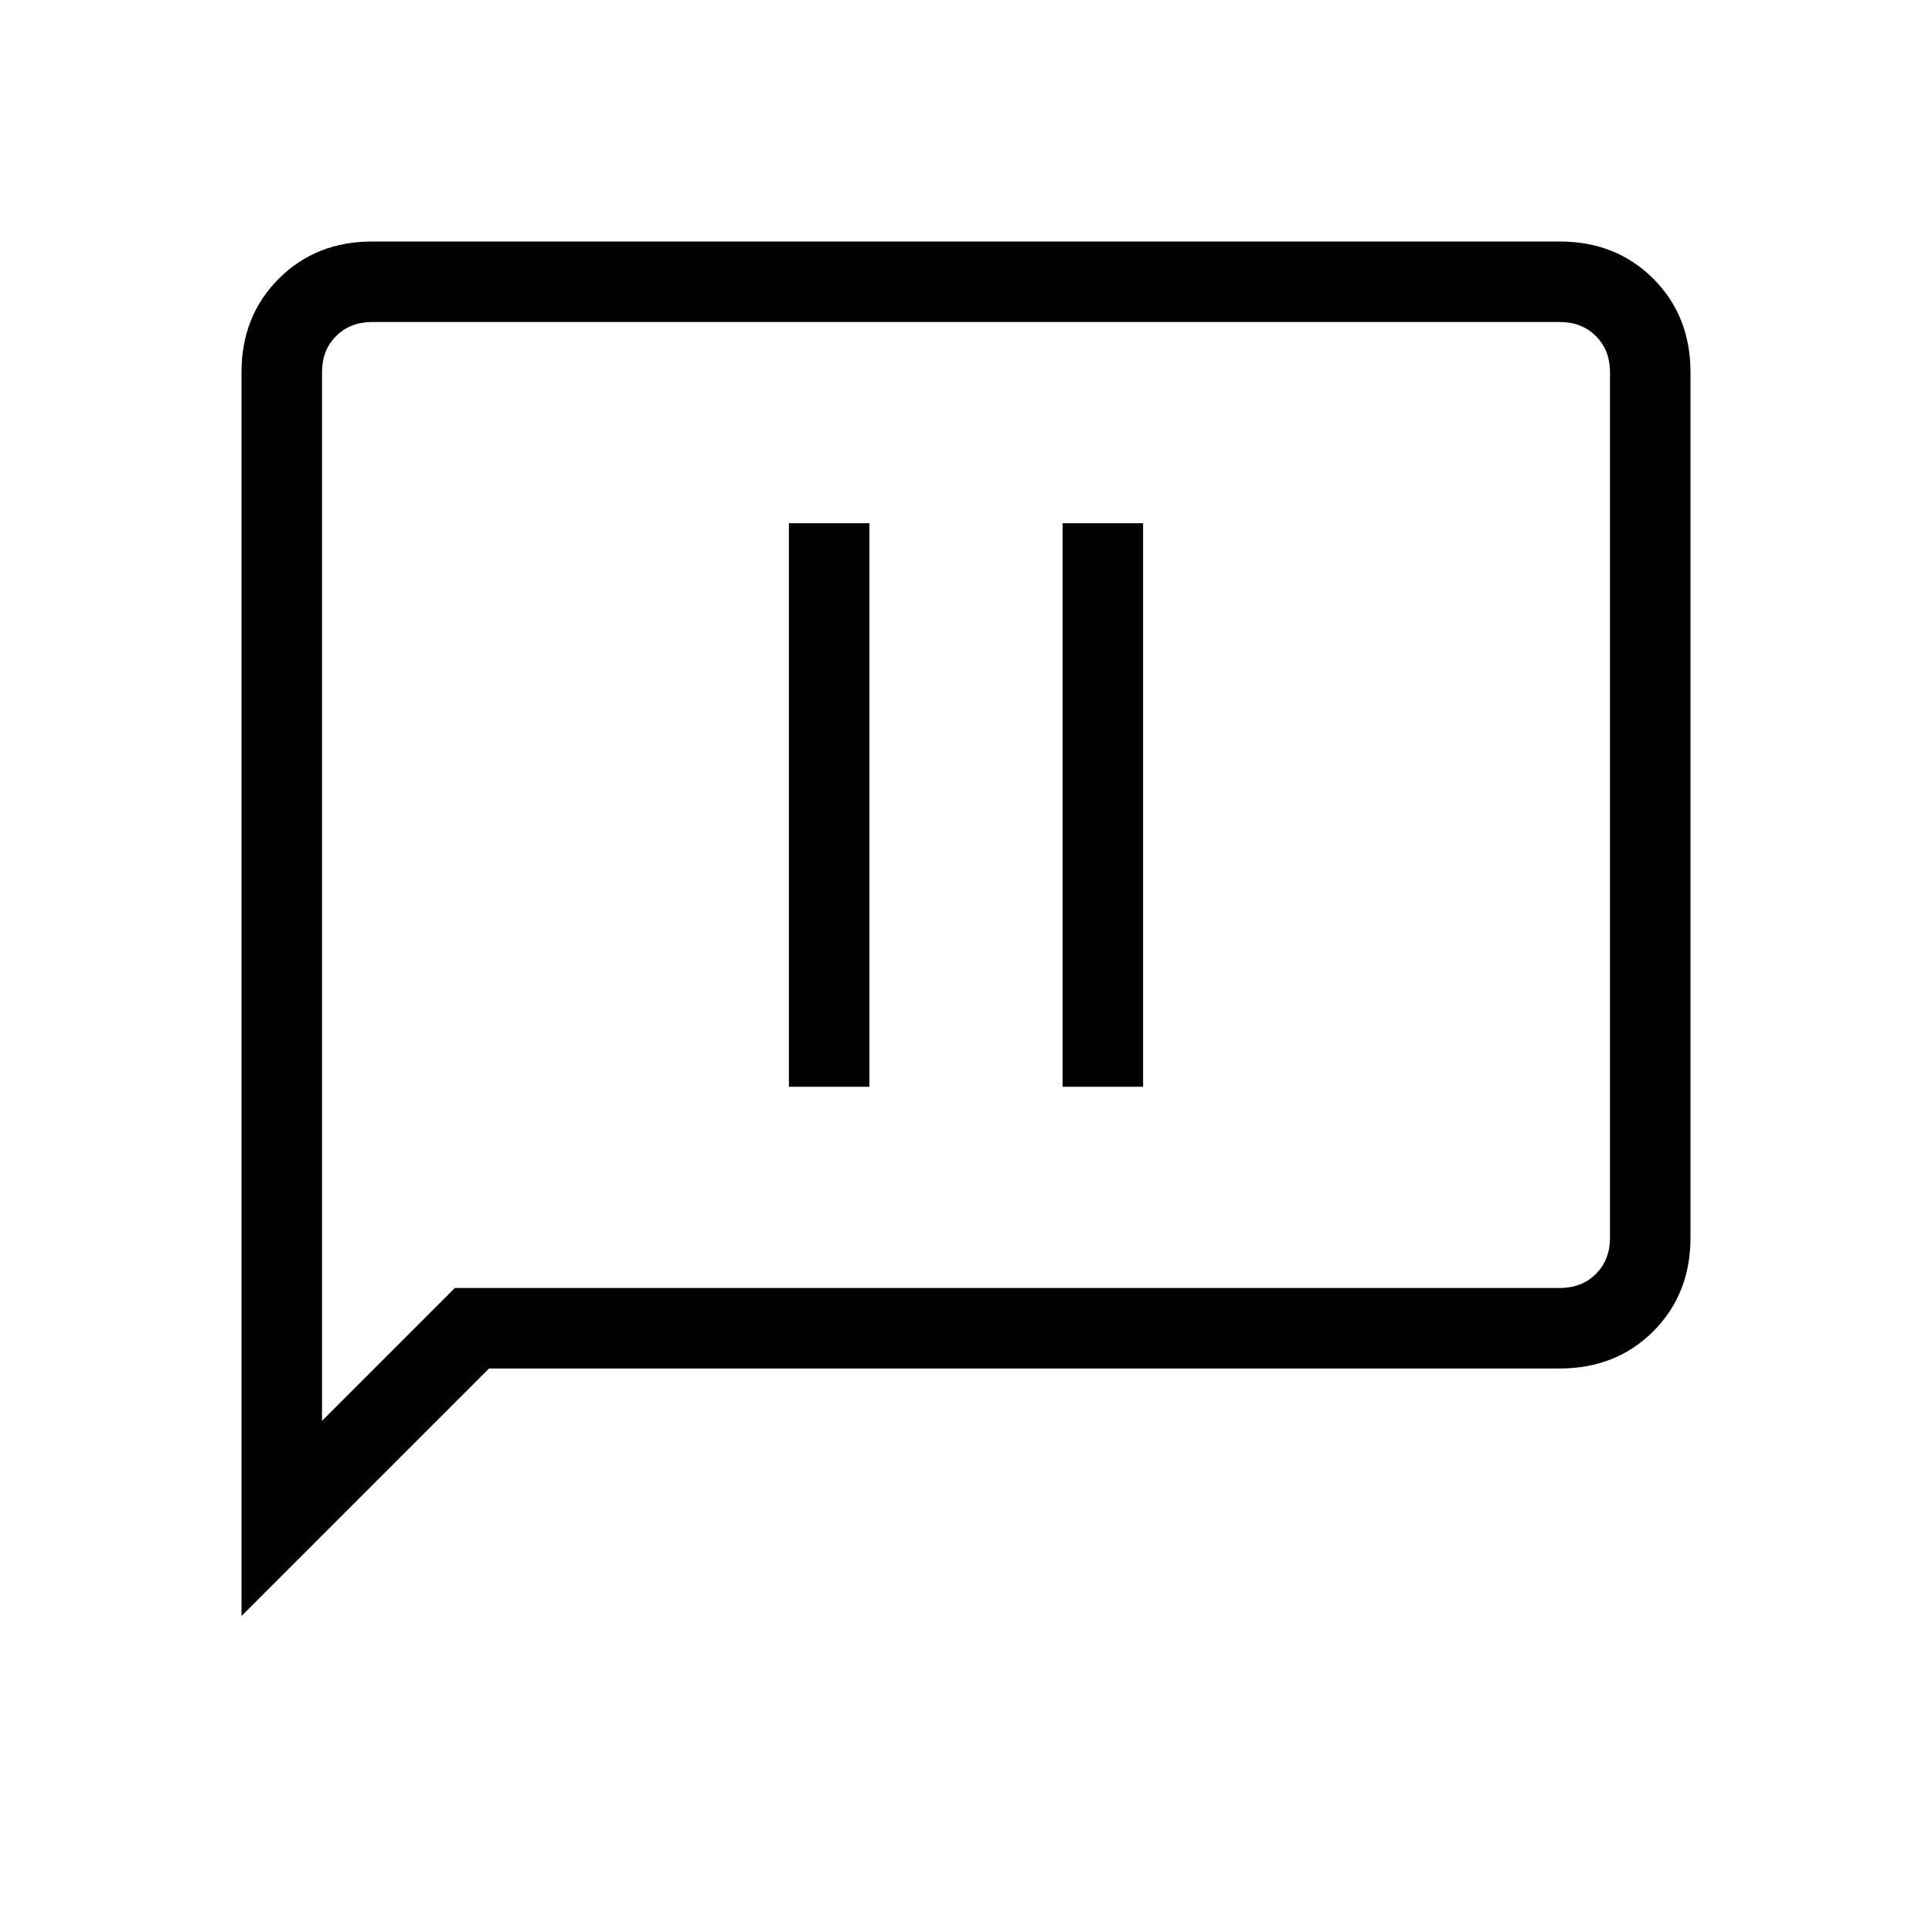 <svg xmlns="http://www.w3.org/2000/svg" height="24" width="24"><path d="M9.8 13.5h1v-7h-1Zm3.4 0h1v-7h-1ZM3 20.075V4.625q0-.7.463-1.163Q3.925 3 4.625 3h14.75q.7 0 1.163.462.462.463.462 1.163v10.75q0 .7-.462 1.163-.463.462-1.163.462h-13.3Zm1-2.425L5.65 16h13.725q.275 0 .45-.175t.175-.45V4.625q0-.275-.175-.45T19.375 4H4.625q-.275 0-.45.175T4 4.625ZM4 4.625V4v13.65Z"/></svg>
